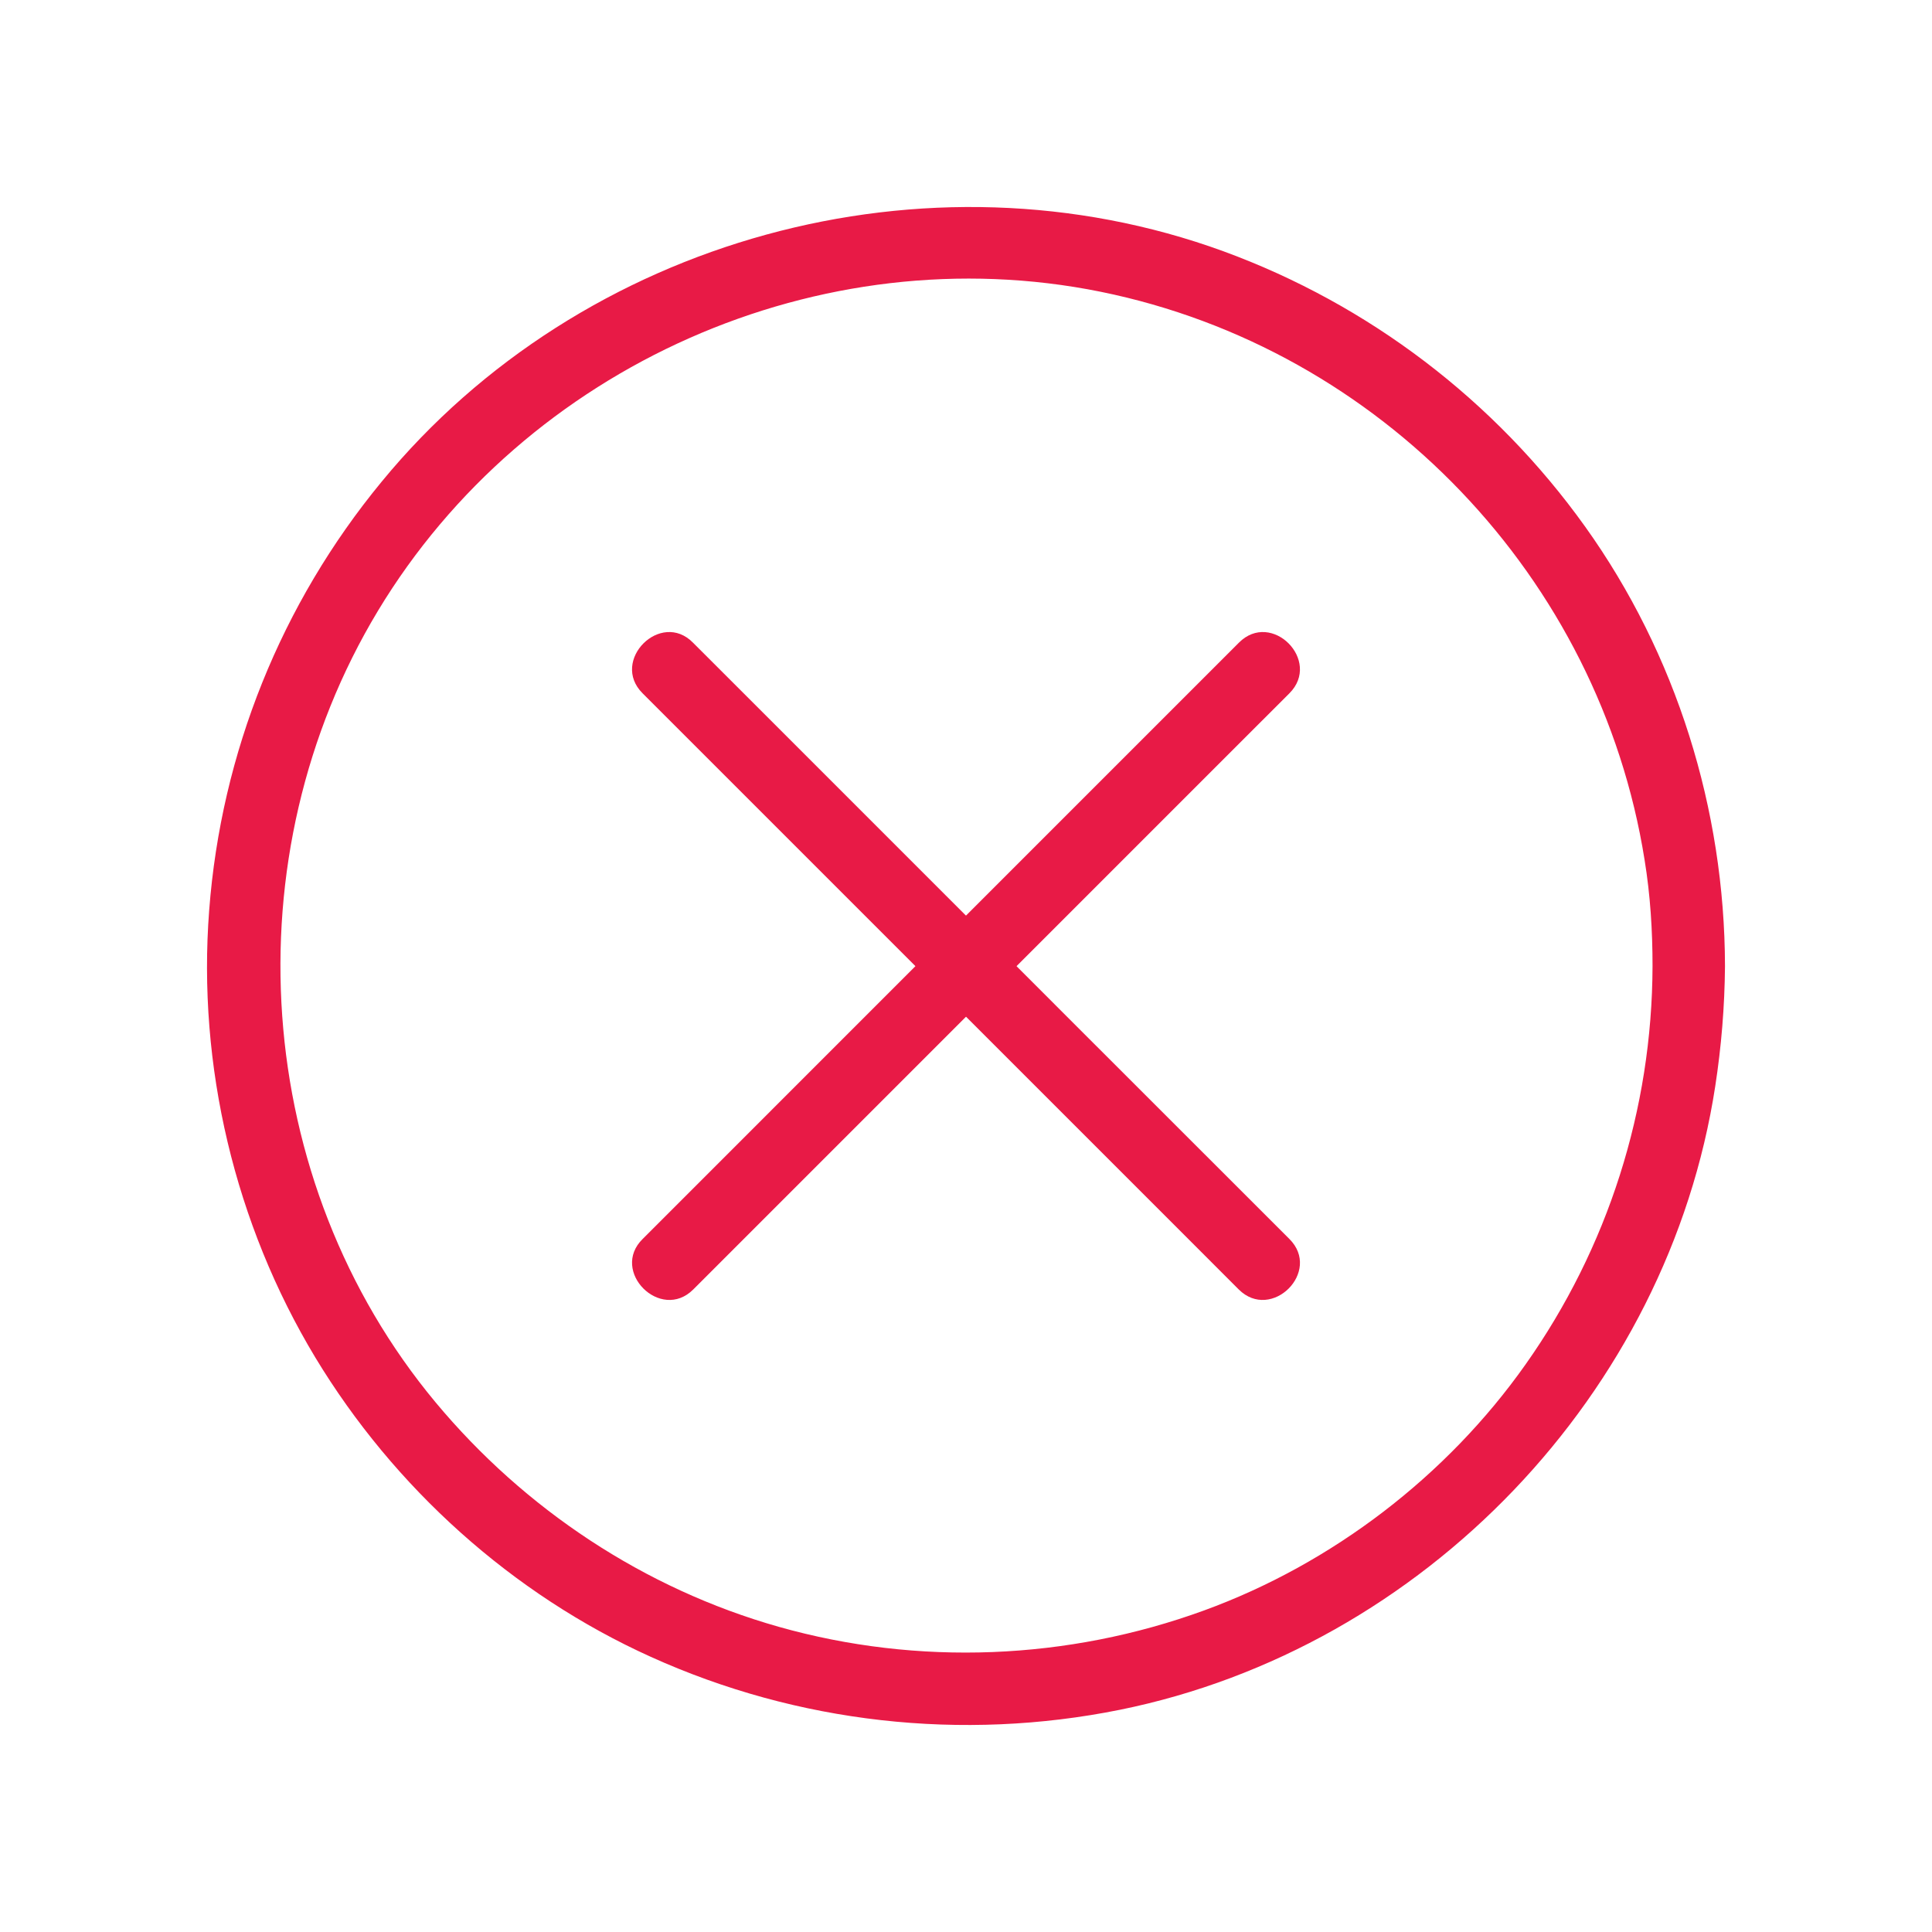 <svg width="40" height="40" viewBox="0 0 40 40" fill="none" xmlns="http://www.w3.org/2000/svg">
<g clip-path="url(#clip0_1437_1185)">
<path d="M34.214 20C34.206 22.964 33.291 25.838 31.581 28.255C29.953 30.559 27.583 32.375 24.928 33.343C22.108 34.371 19.01 34.498 16.122 33.681C13.339 32.892 10.864 31.249 9.019 29.035C5.208 24.457 4.758 17.733 7.826 12.645C10.886 7.572 16.977 4.863 22.79 6.041C28.588 7.219 33.119 11.962 34.049 17.801C34.169 18.536 34.214 19.272 34.214 20C34.214 20.968 35.714 20.968 35.714 20C35.707 16.758 34.709 13.546 32.819 10.904C30.951 8.293 28.341 6.304 25.326 5.201C19.19 2.964 12.041 4.931 7.901 9.974C5.823 12.495 4.578 15.587 4.331 18.844C4.083 22.063 4.863 25.343 6.528 28.105C8.156 30.799 10.601 33.005 13.474 34.303C16.512 35.677 19.917 36.059 23.188 35.399C29.481 34.123 34.537 28.84 35.512 22.491C35.639 21.666 35.707 20.84 35.714 20.007C35.722 19.032 34.221 19.032 34.214 20Z" fill="#E81A46"/>
<path d="M13.303 14.353C14.698 15.749 16.094 17.144 17.489 18.539C19.701 20.751 21.913 22.963 24.125 25.174C24.629 25.679 25.142 26.191 25.646 26.696C26.322 27.371 27.376 26.325 26.693 25.649C25.297 24.254 23.902 22.859 22.506 21.464C20.295 19.252 18.083 17.04 15.871 14.828C15.366 14.324 14.854 13.812 14.349 13.307C13.681 12.624 12.627 13.678 13.303 14.353Z" fill="#E81A46"/>
<path d="M14.353 26.697C15.748 25.302 17.144 23.906 18.539 22.511C20.751 20.299 22.963 18.087 25.174 15.875C25.679 15.37 26.191 14.858 26.696 14.354C27.371 13.678 26.325 12.624 25.649 13.307C24.254 14.702 22.859 16.098 21.463 17.493C19.252 19.705 17.04 21.917 14.828 24.129C14.323 24.634 13.811 25.146 13.307 25.65C12.624 26.318 13.678 27.372 14.353 26.697Z" fill="#E81A46"/>
</g>
<defs>
<clipPath id="clip0_1437_1185">
<rect width="40" height="40" fill="white"/>
</clipPath>
</defs>
</svg>
